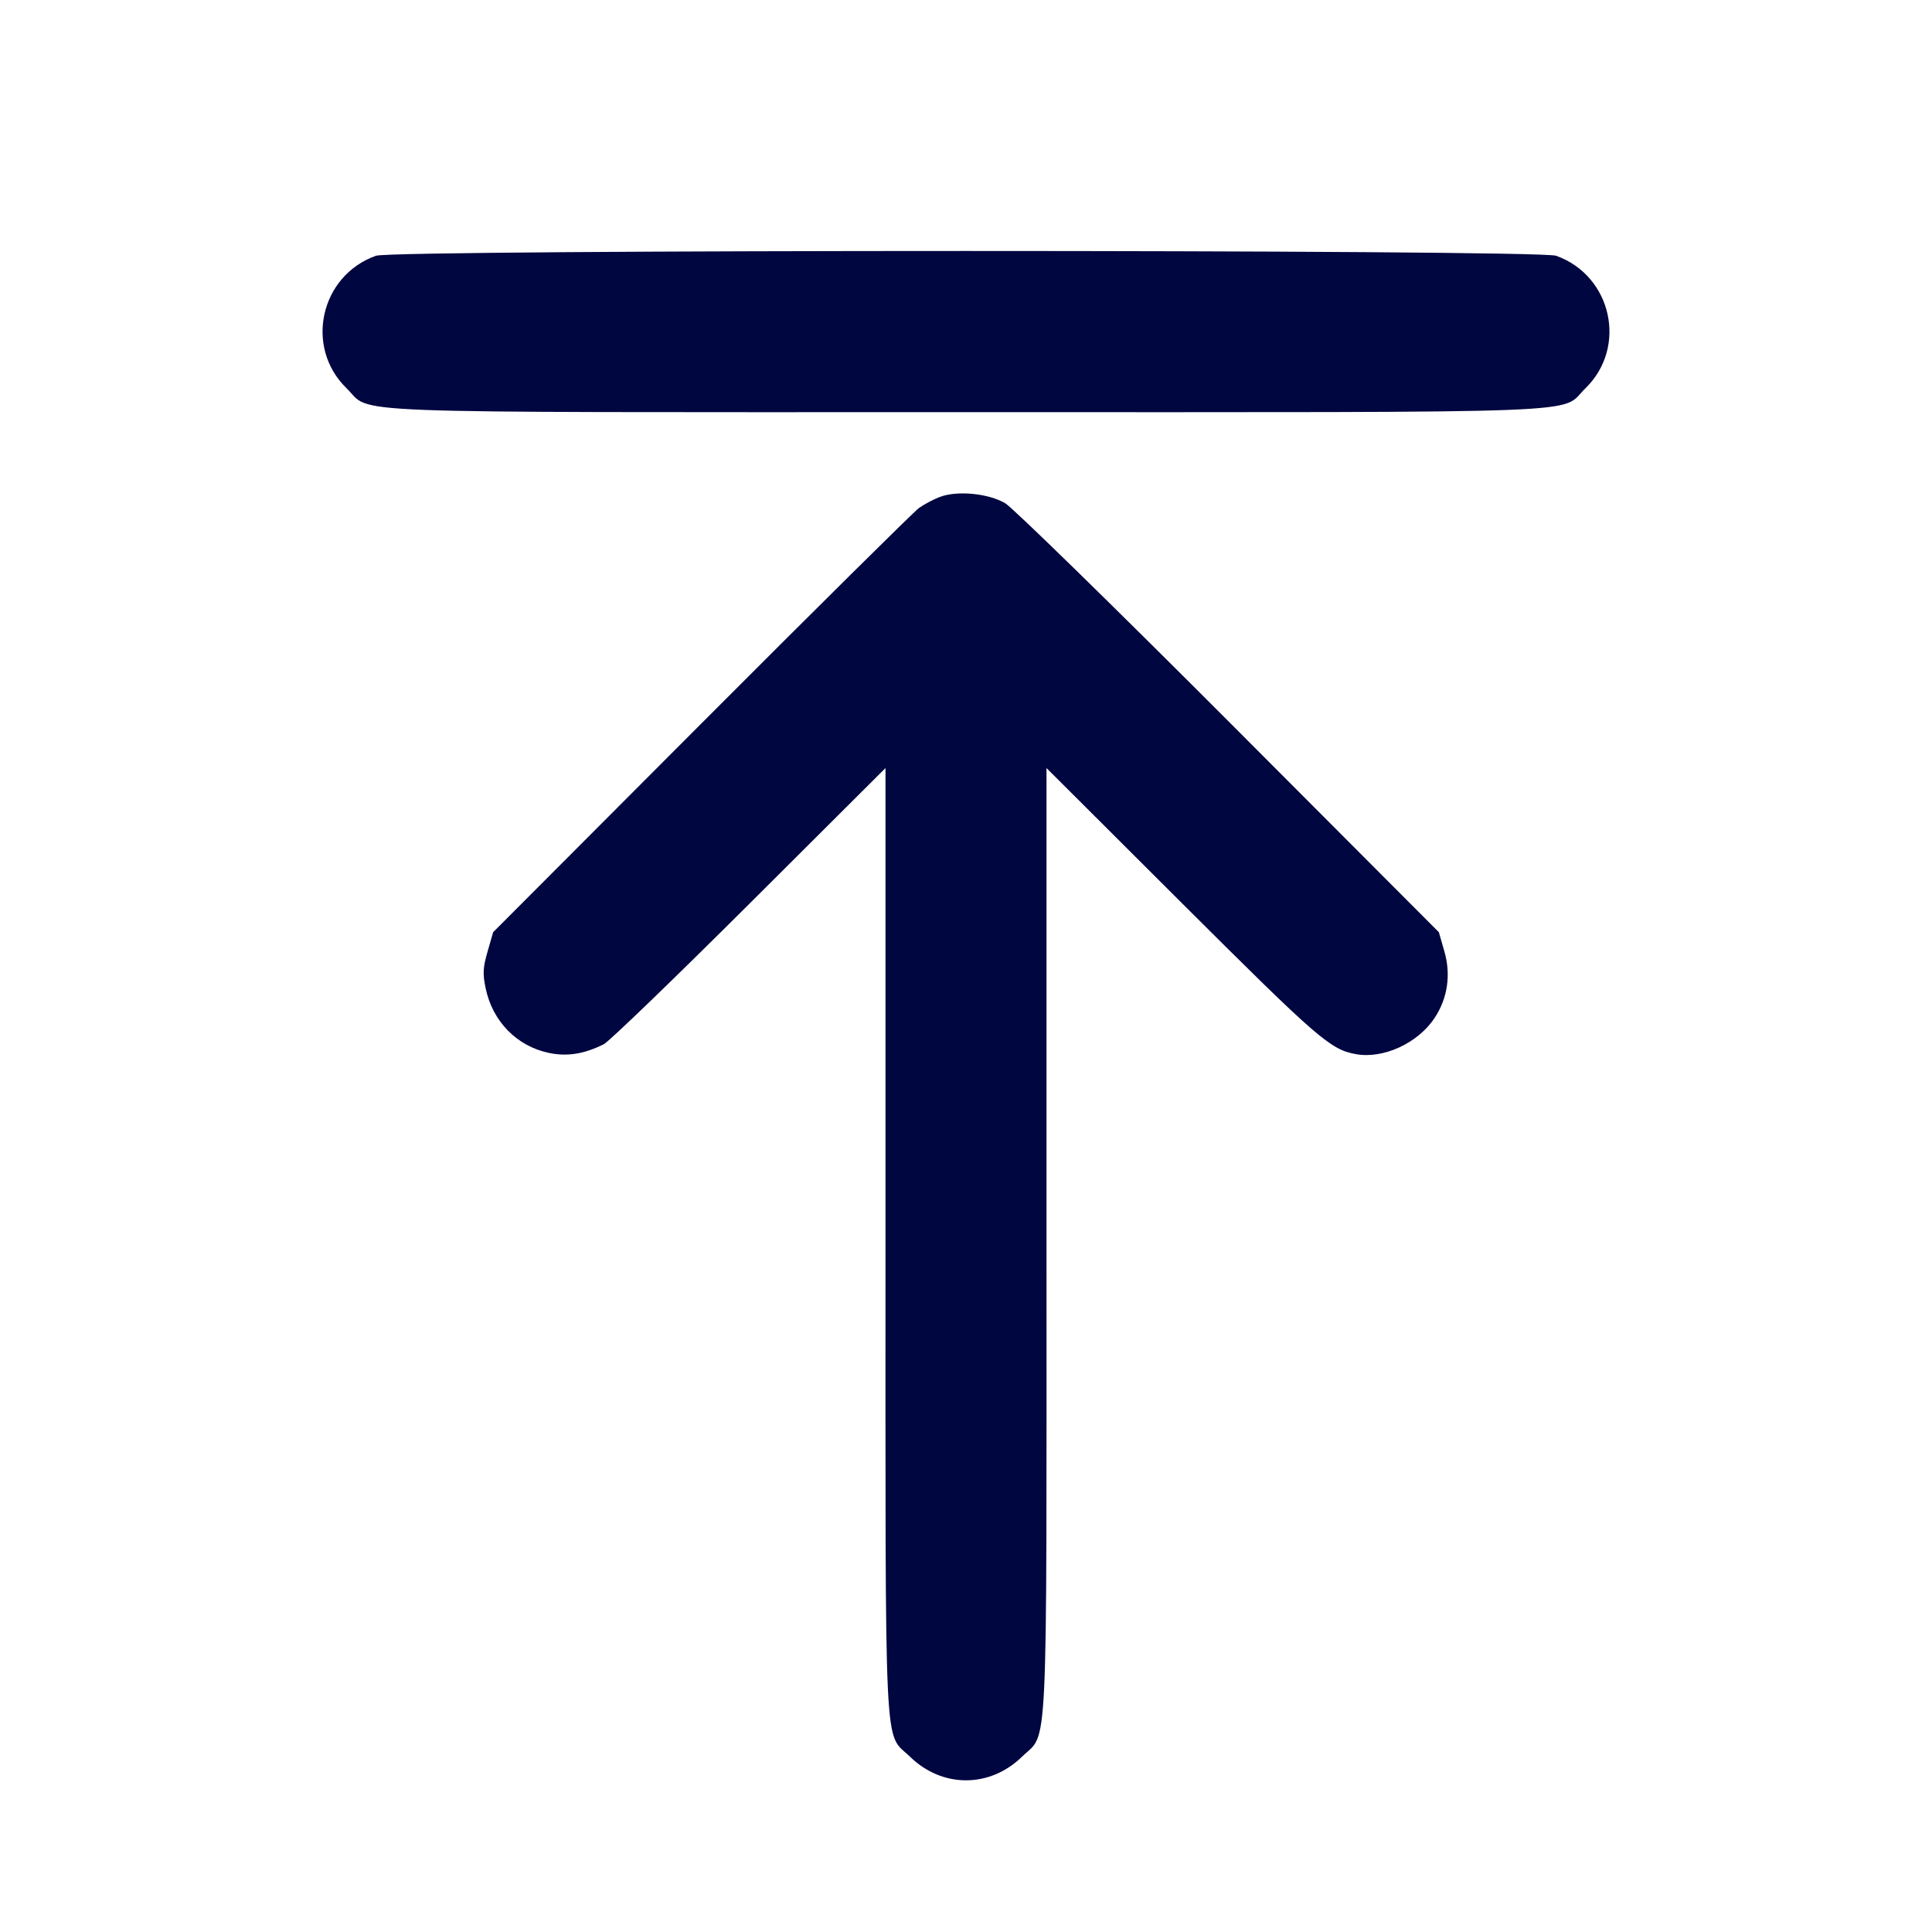 <svg xmlns="http://www.w3.org/2000/svg" width="24" height="24" fill="currentColor" class="mmi mmi-post" viewBox="0 0 24 24"><path d="M4.670 3.177 C 3.977 3.424,3.780 4.313,4.305 4.823 C 4.636 5.145,3.992 5.120,12.000 5.120 C 20.008 5.120,19.364 5.145,19.695 4.823 C 20.220 4.313,20.023 3.424,19.330 3.177 C 19.107 3.098,4.893 3.098,4.670 3.177 M11.675 6.173 C 11.596 6.203,11.479 6.265,11.415 6.311 C 11.352 6.357,10.136 7.561,8.713 8.987 L 6.126 11.580 6.057 11.820 C 5.999 12.021,5.995 12.095,6.033 12.277 C 6.119 12.689,6.421 12.997,6.820 13.080 C 7.047 13.127,7.255 13.094,7.500 12.972 C 7.566 12.939,8.380 12.153,9.310 11.226 L 11.000 9.541 11.000 15.404 C 11.000 22.005,10.976 21.503,11.306 21.824 C 11.706 22.213,12.294 22.213,12.694 21.824 C 13.024 21.503,13.000 22.005,13.000 15.404 L 13.000 9.541 14.690 11.227 C 16.375 12.907,16.526 13.038,16.844 13.095 C 17.184 13.157,17.613 12.959,17.820 12.647 C 17.983 12.402,18.026 12.109,17.943 11.820 L 17.874 11.580 15.267 8.967 C 13.833 7.530,12.583 6.309,12.488 6.252 C 12.280 6.129,11.894 6.091,11.675 6.173 " fill="#000640" stroke="none" fill-rule="evenodd"></path></svg>